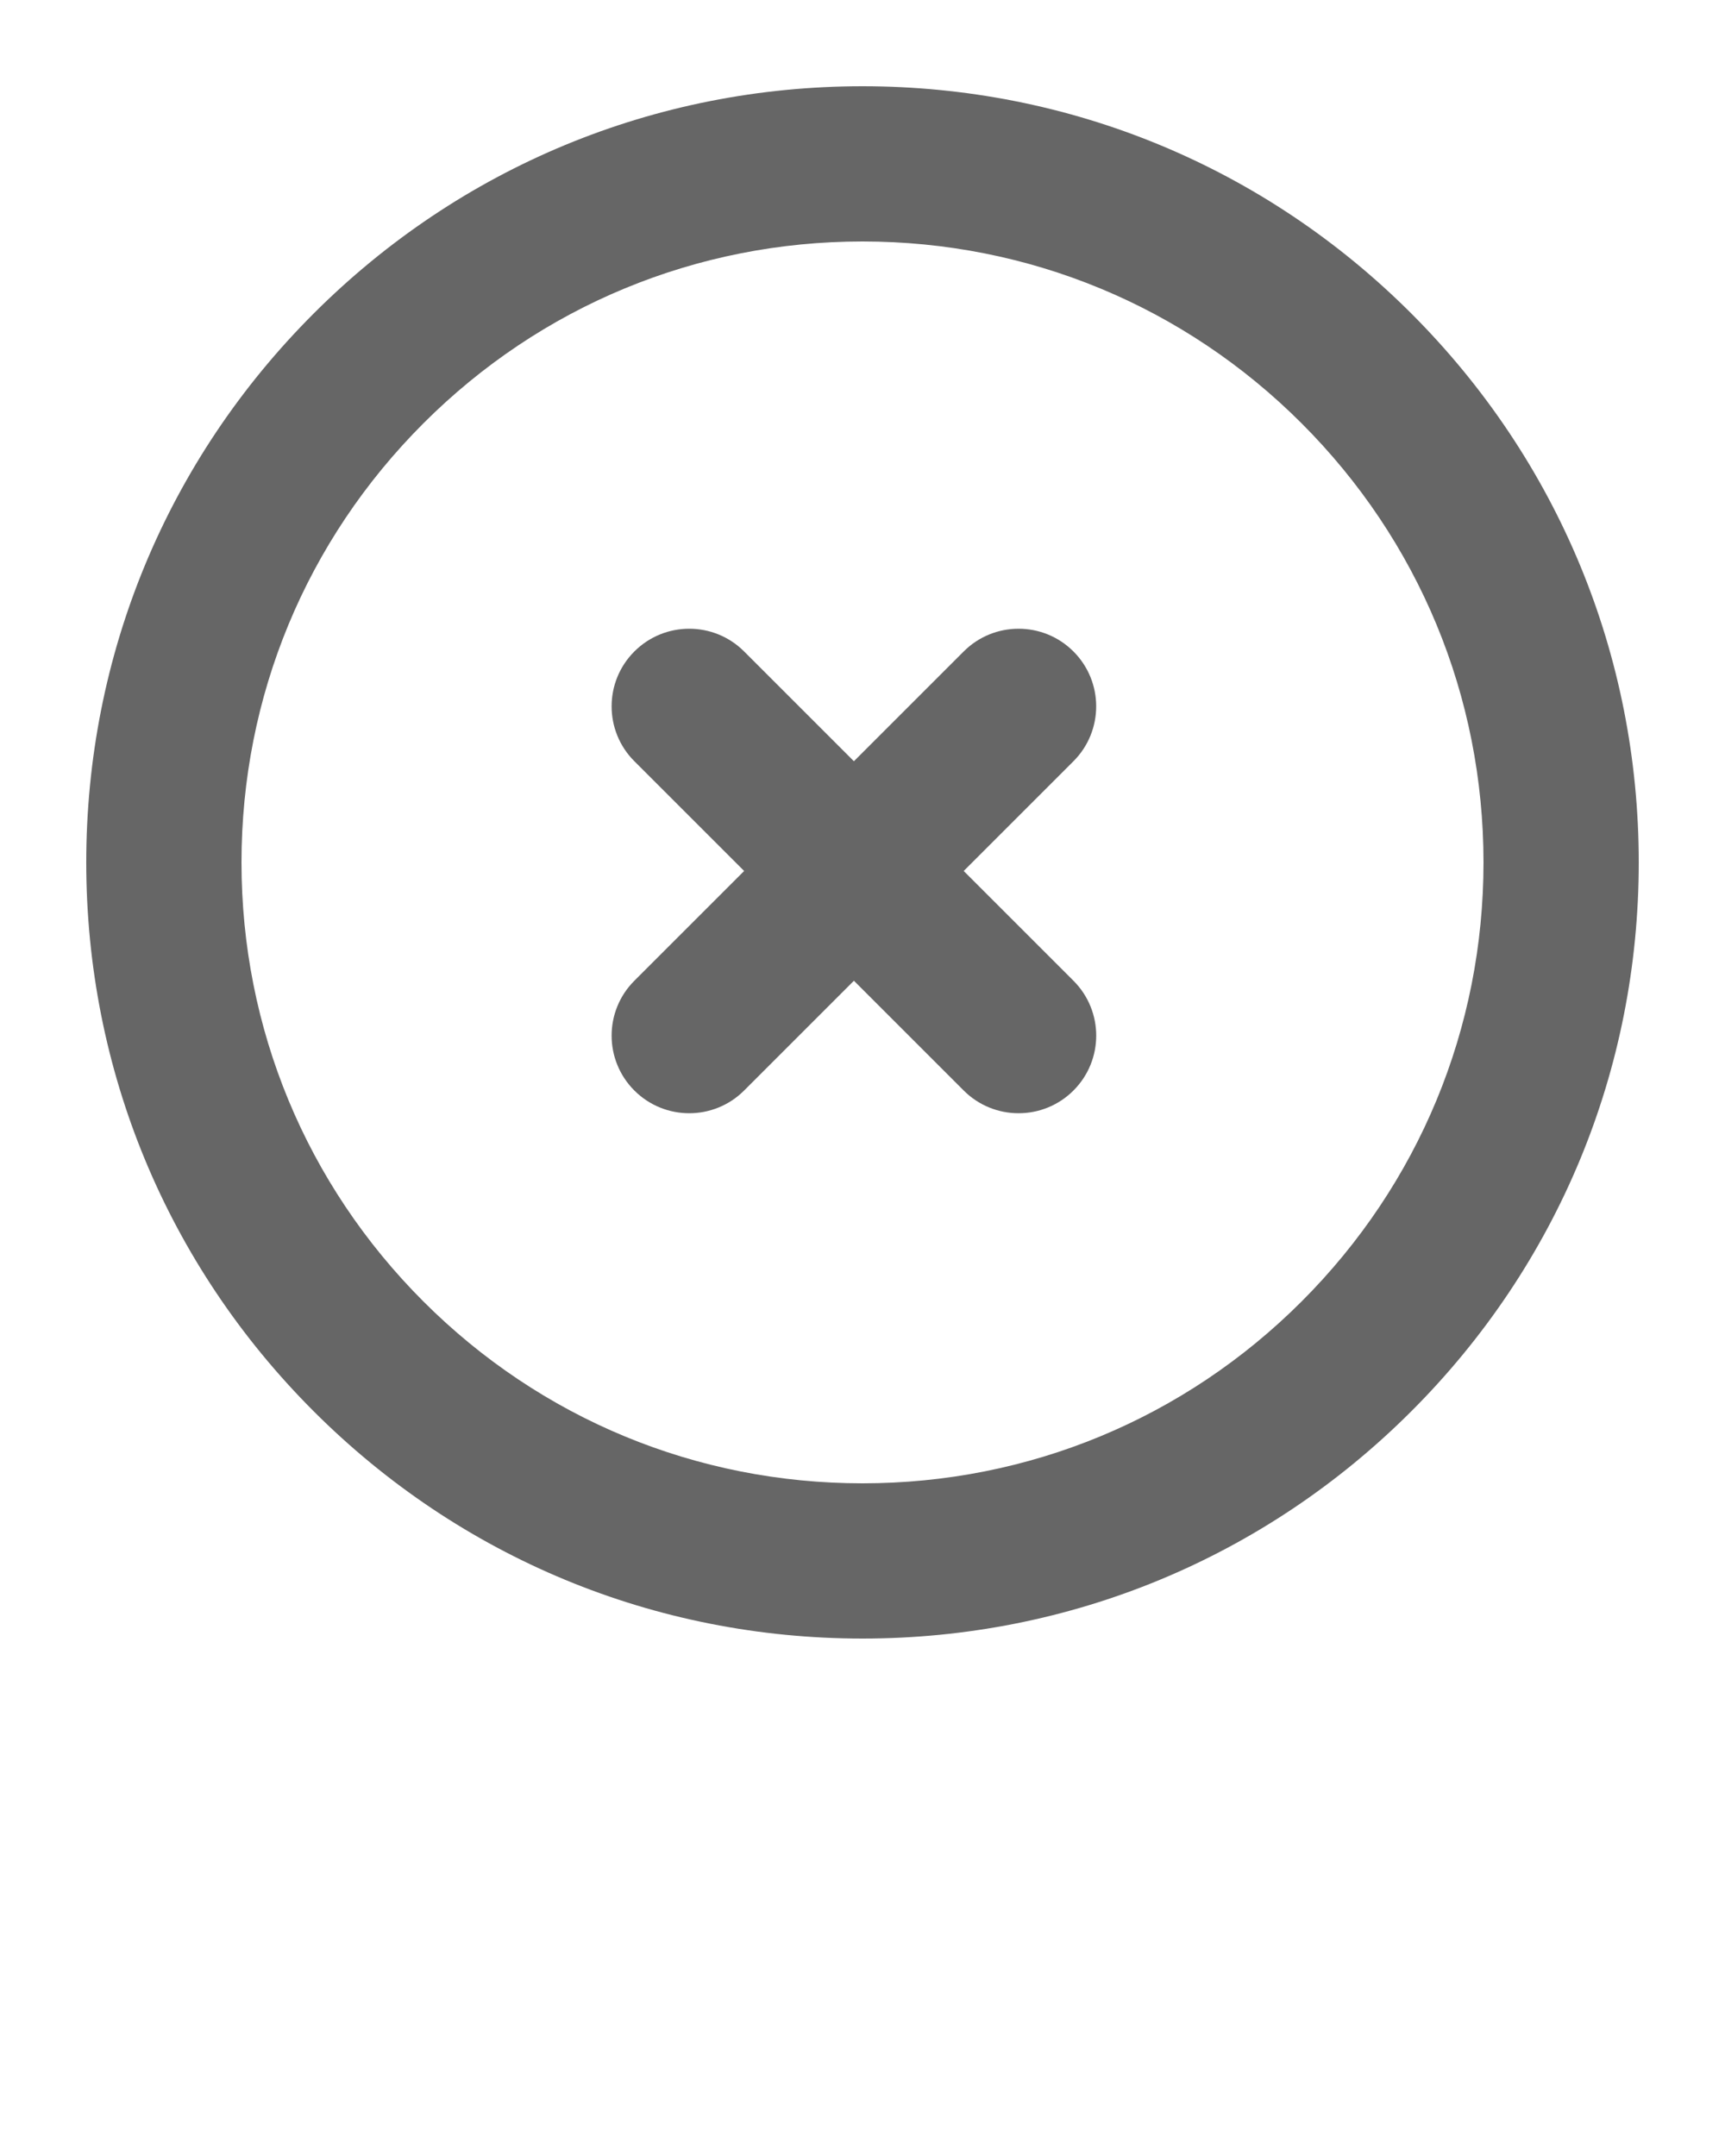 <svg xmlns="http://www.w3.org/2000/svg" xmlns:xlink="http://www.w3.org/1999/xlink" version="1.1" x="0px" y="0px" viewBox="0 0 100 125" fill='#666' enable-background="new 0 0 100 100" xml:space="preserve"><g><path fill="none" d="M75.456,24.544C68.656,17.744,59.616,14,50.001,14c-9.616,0-18.657,3.744-25.456,10.544   C17.745,31.344,14,40.384,14,50c0,9.616,3.745,18.656,10.545,25.456C31.344,82.255,40.385,86,50,86   c9.616,0,18.656-3.745,25.456-10.544C82.255,68.656,86,59.616,86,50C86,40.384,82.255,31.344,75.456,24.544z M62.229,56.862   c1.758,1.757,1.758,4.606,0,6.363c-0.878,0.879-2.03,1.318-3.182,1.318s-2.304-0.439-3.182-1.318l-6.364-6.364l-6.364,6.364   c-0.878,0.879-2.03,1.318-3.182,1.318s-2.304-0.439-3.182-1.318c-1.757-1.757-1.757-4.606,0-6.363l6.365-6.364l-6.365-6.364   c-1.757-1.757-1.757-4.606,0-6.363c1.756-1.758,4.607-1.758,6.364,0l6.364,6.364l6.364-6.364c1.756-1.758,4.607-1.758,6.363,0   c1.758,1.757,1.758,4.606,0,6.363l-6.364,6.364L62.229,56.862z"/><path d="M81.82,18.18C73.321,9.68,62.021,5,50.001,5c-12.02,0-23.32,4.68-31.82,13.18C9.681,26.68,5,37.98,5,50   c0,12.021,4.681,23.32,13.181,31.819C26.68,90.319,37.98,95,50,95c12.02,0,23.32-4.681,31.819-13.181C90.319,73.32,95,62.021,95,50   C95,37.98,90.319,26.68,81.82,18.18z M75.456,75.456C68.656,82.255,59.616,86,50,86c-9.615,0-18.656-3.745-25.455-10.544   C17.745,68.656,14,59.616,14,50c0-9.616,3.745-18.656,10.545-25.456C31.344,17.744,40.385,14,50.001,14   c9.615,0,18.655,3.744,25.455,10.544C82.255,31.344,86,40.384,86,50C86,59.616,82.255,68.656,75.456,75.456z"/><path d="M62.229,37.771c-1.756-1.758-4.607-1.758-6.363,0l-6.364,6.364l-6.364-6.364c-1.756-1.758-4.607-1.758-6.364,0   c-1.757,1.757-1.757,4.606,0,6.363l6.365,6.364l-6.365,6.364c-1.757,1.757-1.757,4.606,0,6.363   c0.878,0.879,2.031,1.318,3.182,1.318s2.304-0.439,3.182-1.318l6.364-6.364l6.364,6.364c0.878,0.879,2.03,1.318,3.182,1.318   s2.304-0.439,3.182-1.318c1.758-1.757,1.758-4.606,0-6.363l-6.364-6.364l6.364-6.364C63.986,42.377,63.986,39.528,62.229,37.771z"/></g></svg>